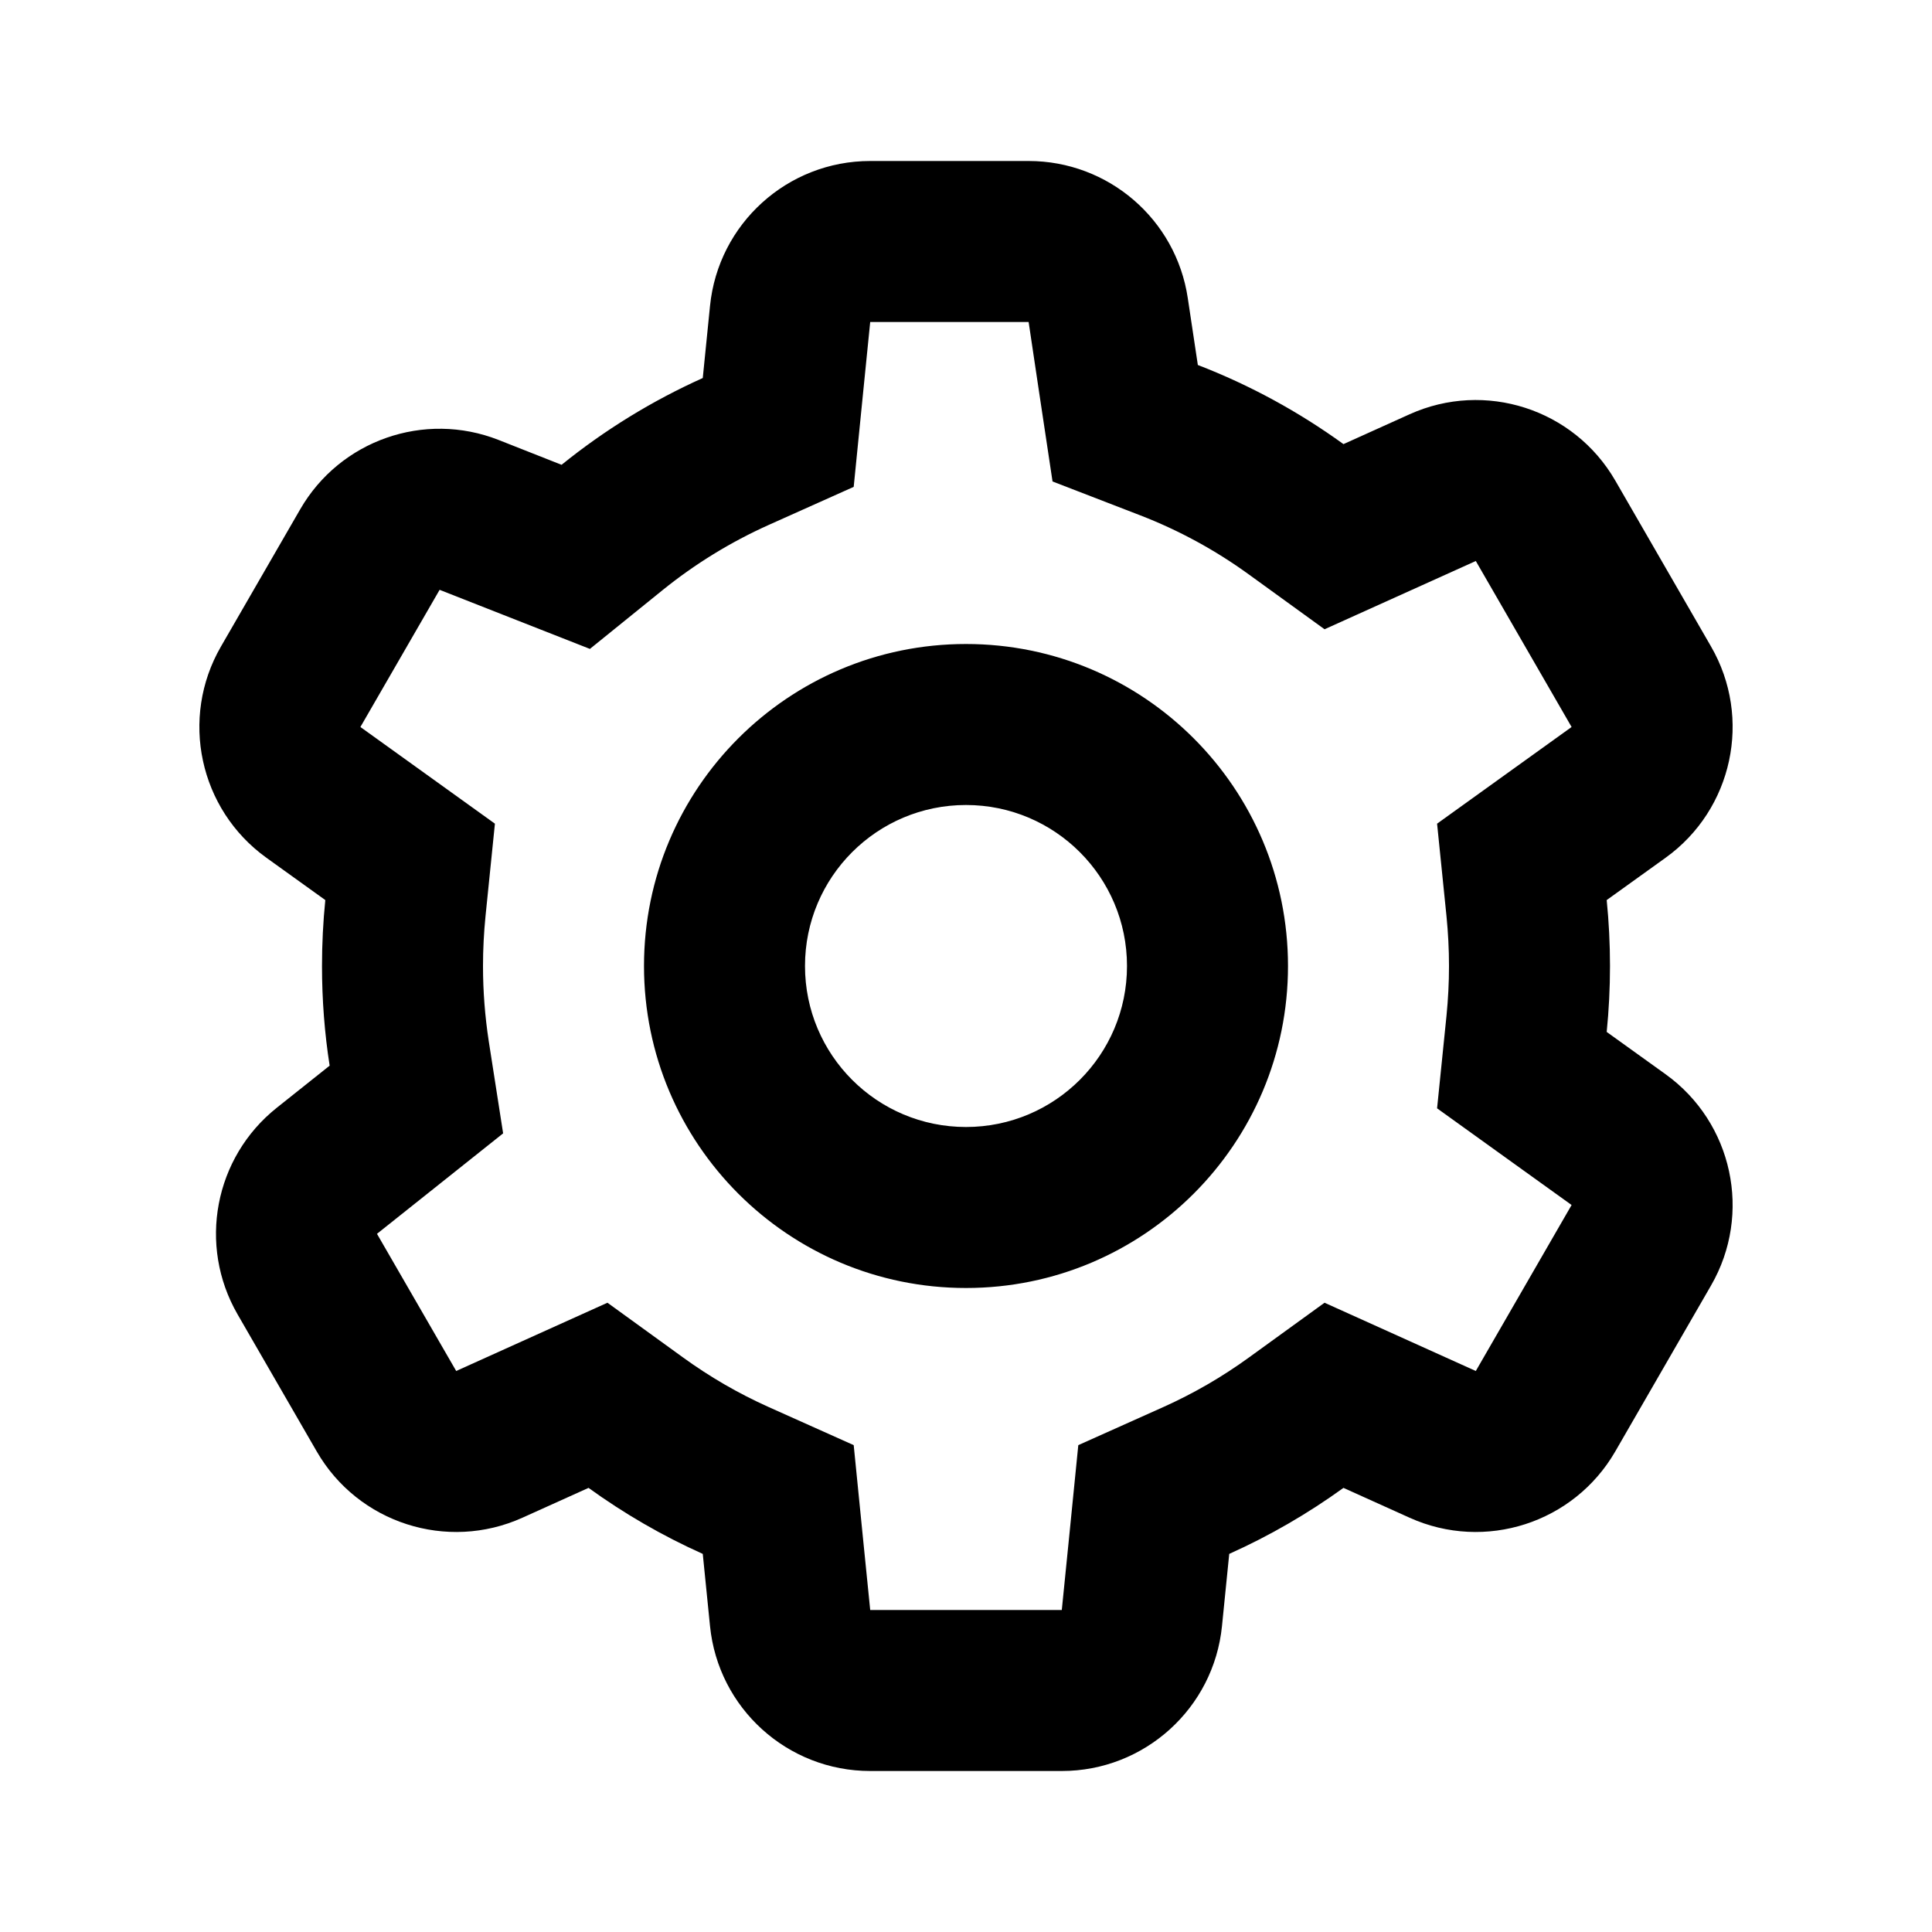 <svg width="24" height="24" viewBox="0 0 24 24" fill="none" xmlns="http://www.w3.org/2000/svg">
<path fill-rule="evenodd" clip-rule="evenodd" d="M12.902 4.831L13.075 5.981L14.16 6.4C14.645 6.587 15.1 6.836 15.515 7.137L16.454 7.817L17.511 7.34L18.333 6.969L19.523 9.031L18.791 9.557L17.852 10.232L17.969 11.383C17.989 11.585 18 11.791 18 12C18 12.209 17.989 12.415 17.969 12.617L17.852 13.768L18.791 14.443L19.523 14.969L18.333 17.031L17.511 16.66L16.454 16.183L15.515 16.863C15.184 17.103 14.828 17.31 14.451 17.479L13.395 17.952L13.28 19.105L13.19 20L10.81 20L10.72 19.105L10.605 17.952L9.549 17.479C9.172 17.31 8.816 17.103 8.485 16.863L7.546 16.183L6.489 16.66L5.667 17.031L4.683 15.327L5.341 14.803L6.25 14.079L6.071 12.931C6.025 12.629 6 12.318 6 12C6 11.791 6.011 11.585 6.031 11.383L6.148 10.232L5.209 9.557L4.477 9.031L5.461 7.327L6.244 7.635L7.328 8.061L8.233 7.329C8.633 7.006 9.075 6.734 9.549 6.521L10.605 6.048L10.72 4.896L10.81 4L12.778 4L12.902 4.831ZM8.82 3.801L8.73 4.696C8.098 4.98 7.509 5.343 6.976 5.774L6.193 5.465C5.271 5.103 4.224 5.469 3.729 6.327L2.745 8.031C2.231 8.92 2.475 10.055 3.309 10.655L4.041 11.181C4.014 11.45 4 11.723 4 12C4 12.421 4.032 12.835 4.095 13.238L3.437 13.762C2.663 14.379 2.456 15.469 2.951 16.327L3.935 18.031C4.448 18.92 5.553 19.276 6.489 18.854L7.311 18.483C7.752 18.802 8.228 19.078 8.73 19.303L8.82 20.199C8.922 21.221 9.782 22 10.81 22H13.19C14.217 22 15.078 21.221 15.18 20.199L15.27 19.303C15.772 19.078 16.247 18.802 16.689 18.483L17.511 18.854C18.447 19.276 19.551 18.92 20.065 18.031L21.255 15.969C21.769 15.08 21.525 13.945 20.691 13.345L19.959 12.819C19.986 12.55 20 12.277 20 12C20 11.723 19.986 11.45 19.959 11.181L20.691 10.655C21.525 10.055 21.769 8.92 21.255 8.031L20.065 5.969C19.551 5.08 18.447 4.724 17.511 5.146L16.689 5.517C16.135 5.116 15.528 4.784 14.88 4.534L14.755 3.703C14.609 2.724 13.768 2 12.778 2H10.81C9.782 2 8.922 2.779 8.82 3.801ZM14 12C14 13.105 13.104 14 12 14C10.895 14 10 13.105 10 12C10 10.895 10.895 10 12 10C13.104 10 14 10.895 14 12ZM16 12C16 14.209 14.209 16 12 16C9.791 16 8 14.209 8 12C8 9.791 9.791 8 12 8C14.209 8 16 9.791 16 12Z" fill="black"/>
</svg>

